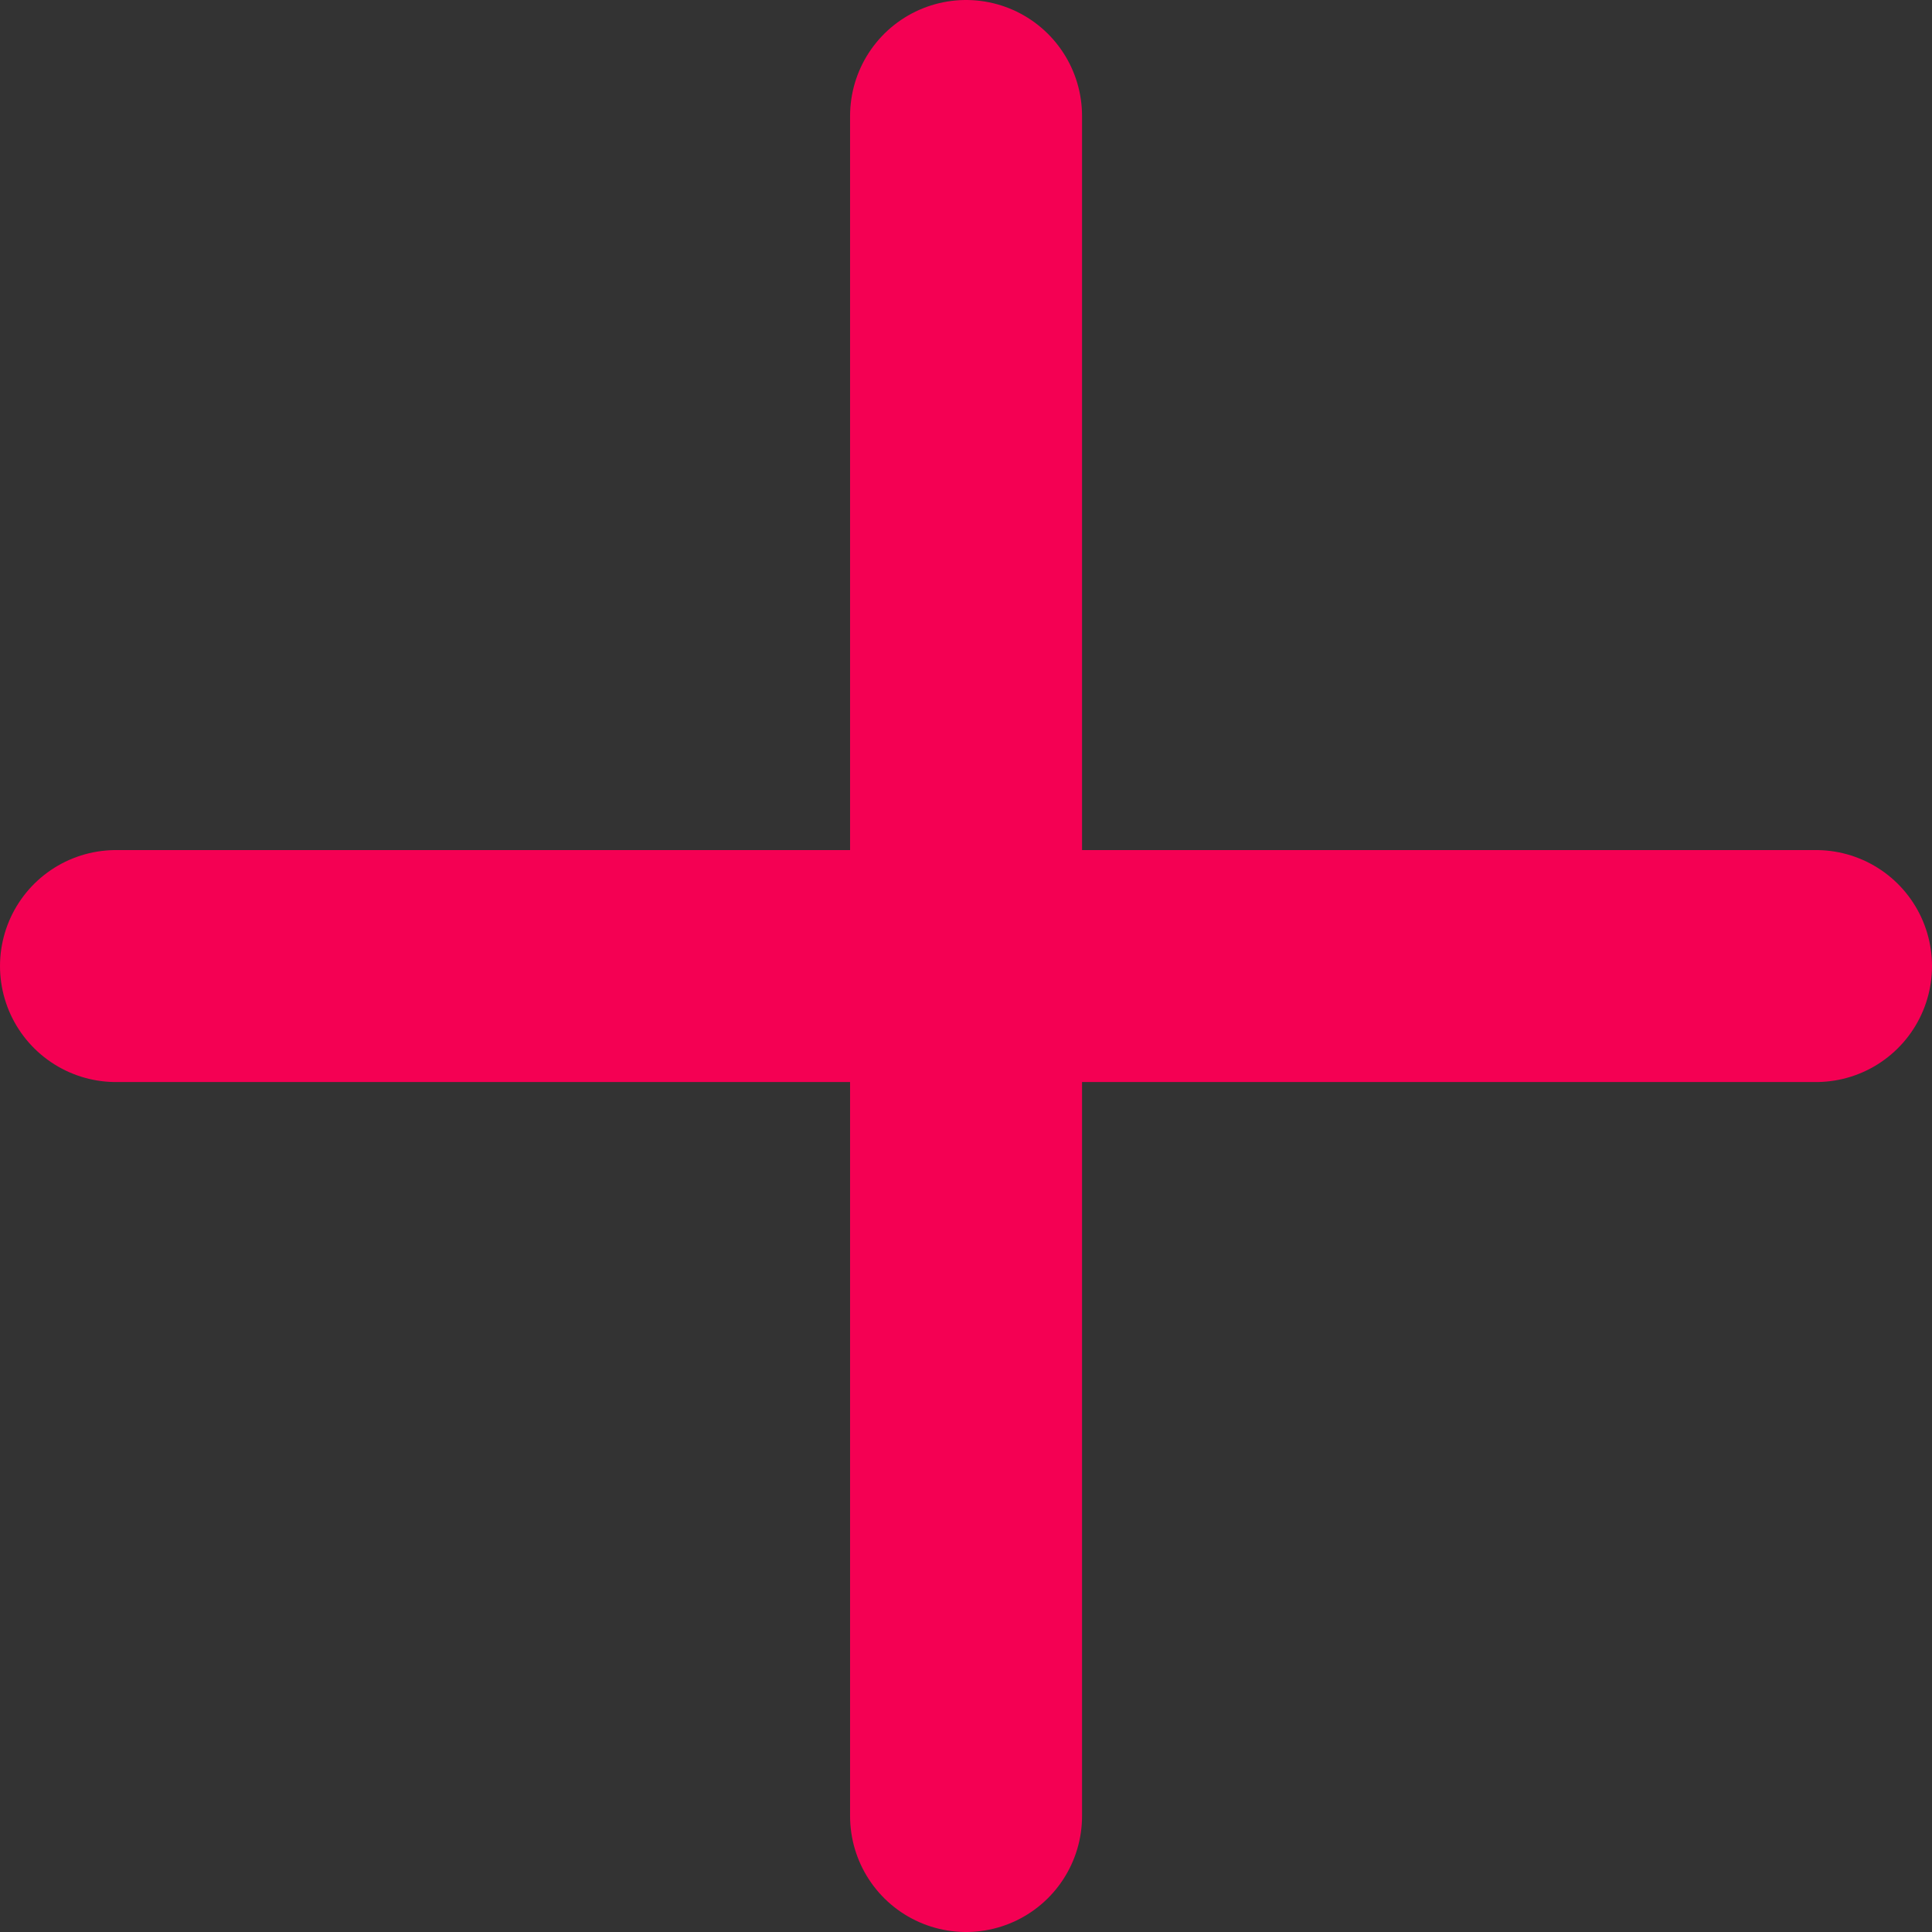 <svg xmlns="http://www.w3.org/2000/svg" width="16.657" height="16.657" viewBox="0 0 16.657 16.657">
  <rect x="0" y="0" width="16.657" height="16.657" fill="#333333" stroke="none"/>
  <g id="Icon_feather-plus" data-name="Icon feather-plus" transform="translate(1 1)">
    <path id="Path_993" data-name="Path 993" d="M18,7.5V22.157" transform="translate(-10.671 -7.5)" fill="#fff" stroke="#f40053" stroke-linecap="round" stroke-linejoin="round" stroke-width="2"/>
    <path id="Path_994" data-name="Path 994" d="M7.5,18H22.157" transform="translate(-7.5 -10.671)" fill="#fff" stroke="#f40053" stroke-linecap="round" stroke-linejoin="round" stroke-width="2"/>
  </g>
</svg>

